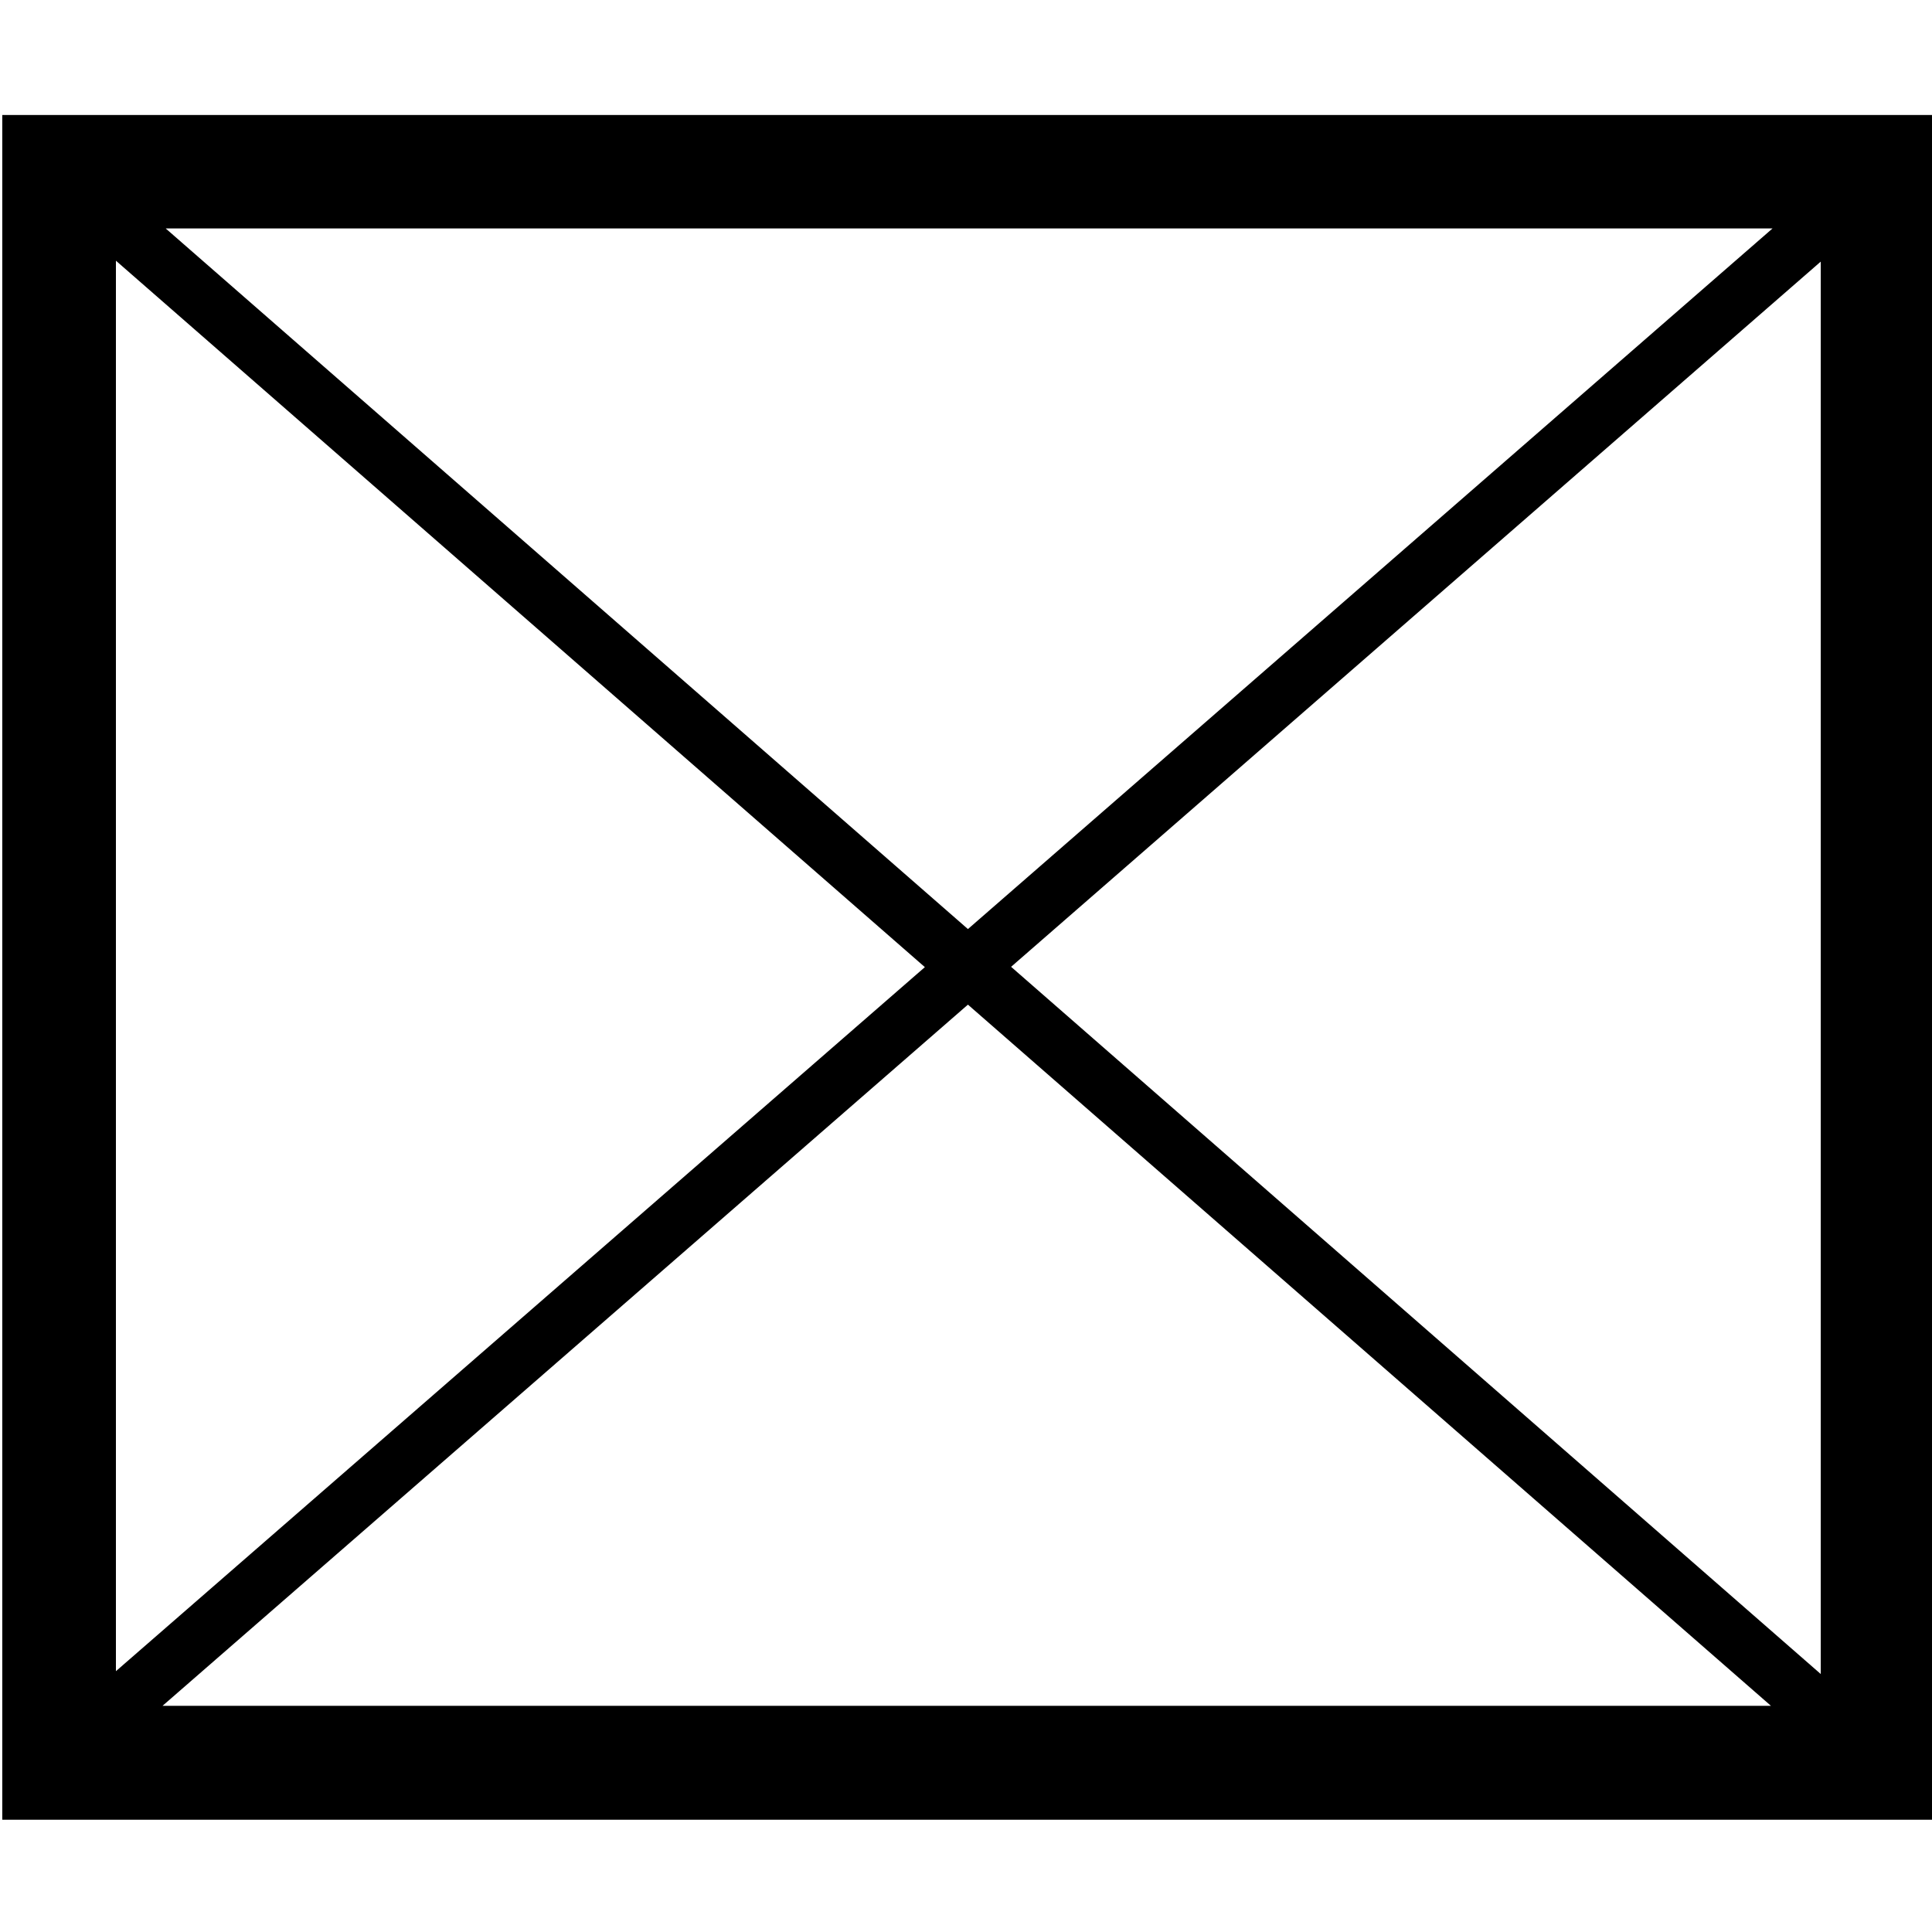 <svg xmlns="http://www.w3.org/2000/svg" width="17" height="17" viewBox="0 0 17 17"><path d="M.02 1.012v15h17v-15h-17zM8.138 8.51L1.02 14.705V2.294L8.138 8.51zM1.46 2.01h14.137l-7.08 6.165L1.46 2.012zm7.057 6.83l7.066 6.17H1.43l7.087-6.17zm.38-.333l7.124-6.205V14.73L8.9 8.51z"/></svg>